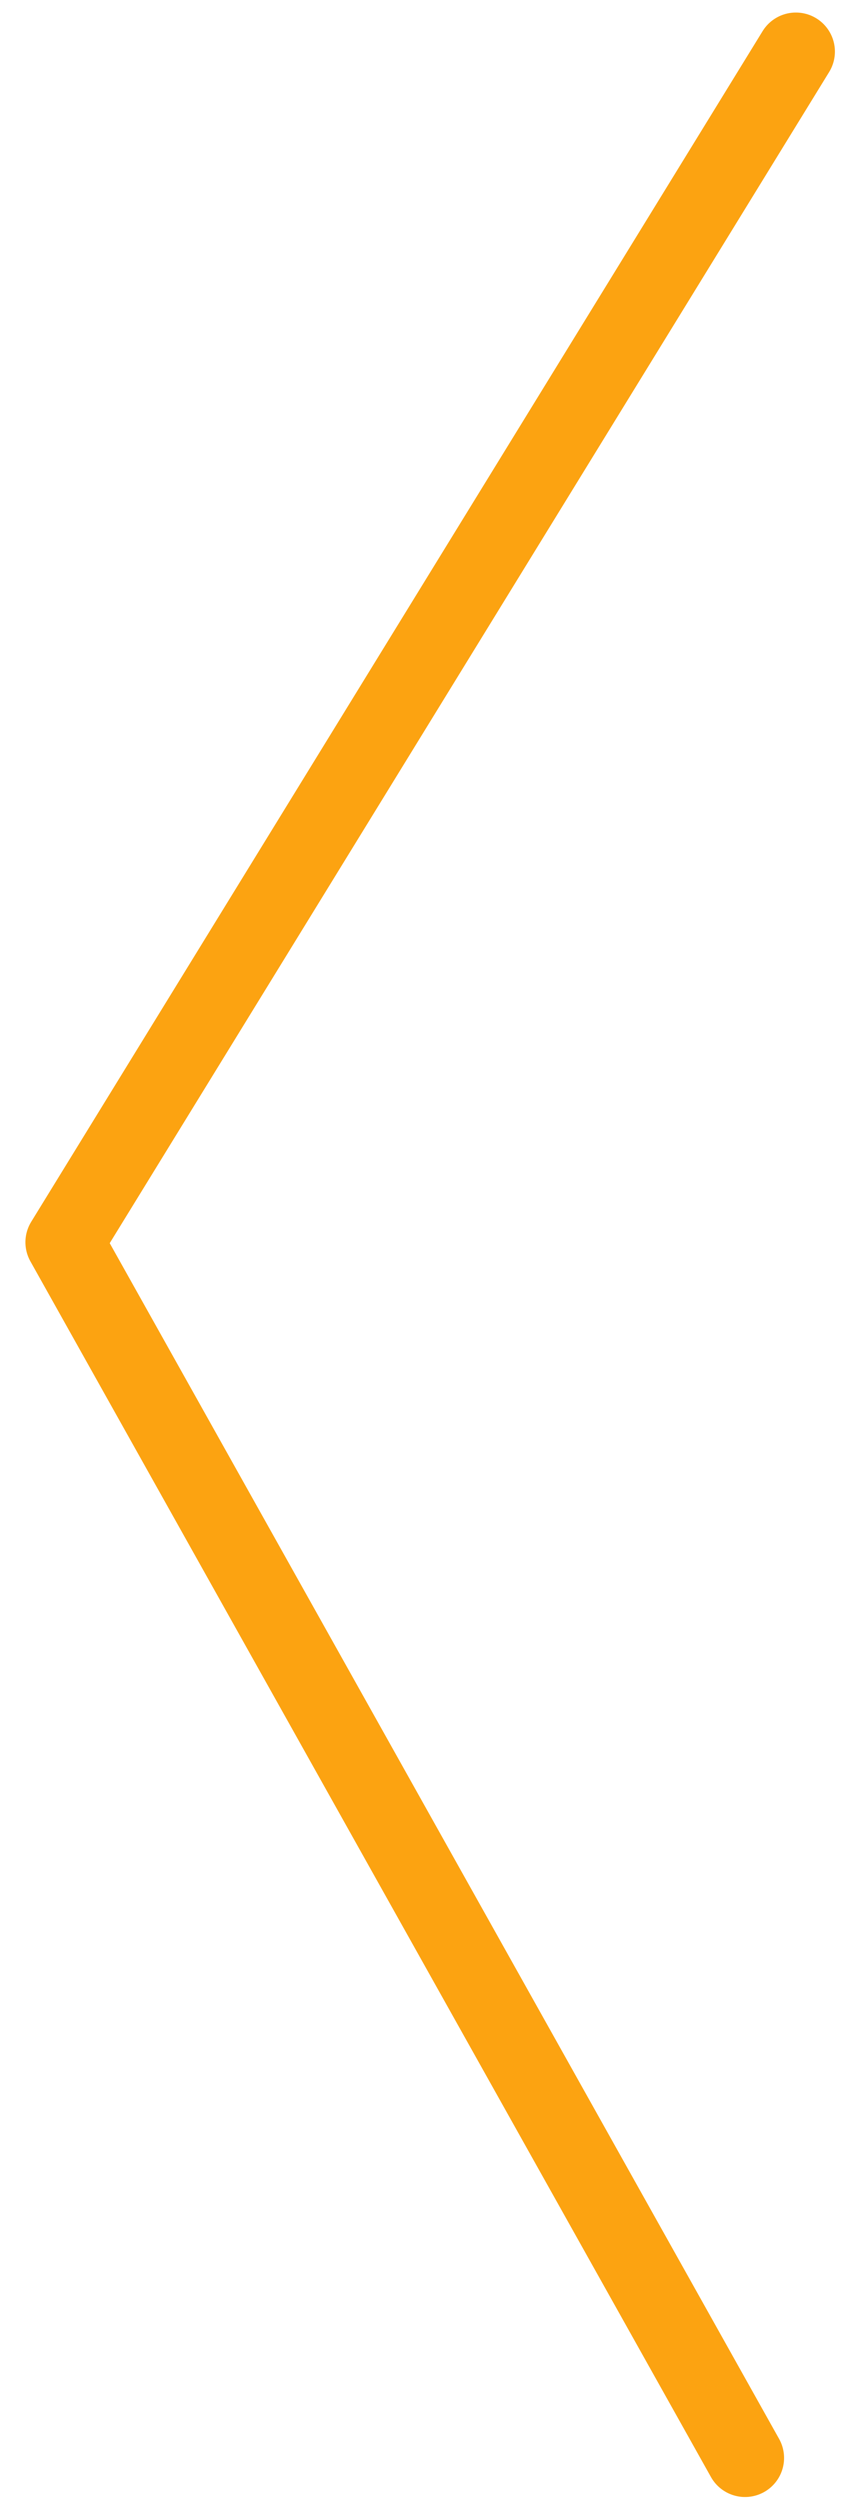 <svg width="22" height="64" viewBox="0 0 22 64" fill="none" xmlns="http://www.w3.org/2000/svg">
<path id="Icon" d="M20.383 1.321L1.651 31.803L19.081 62.926" stroke="#FCA311" stroke-width="2" stroke-linecap="round" stroke-linejoin="round"/>
</svg>
